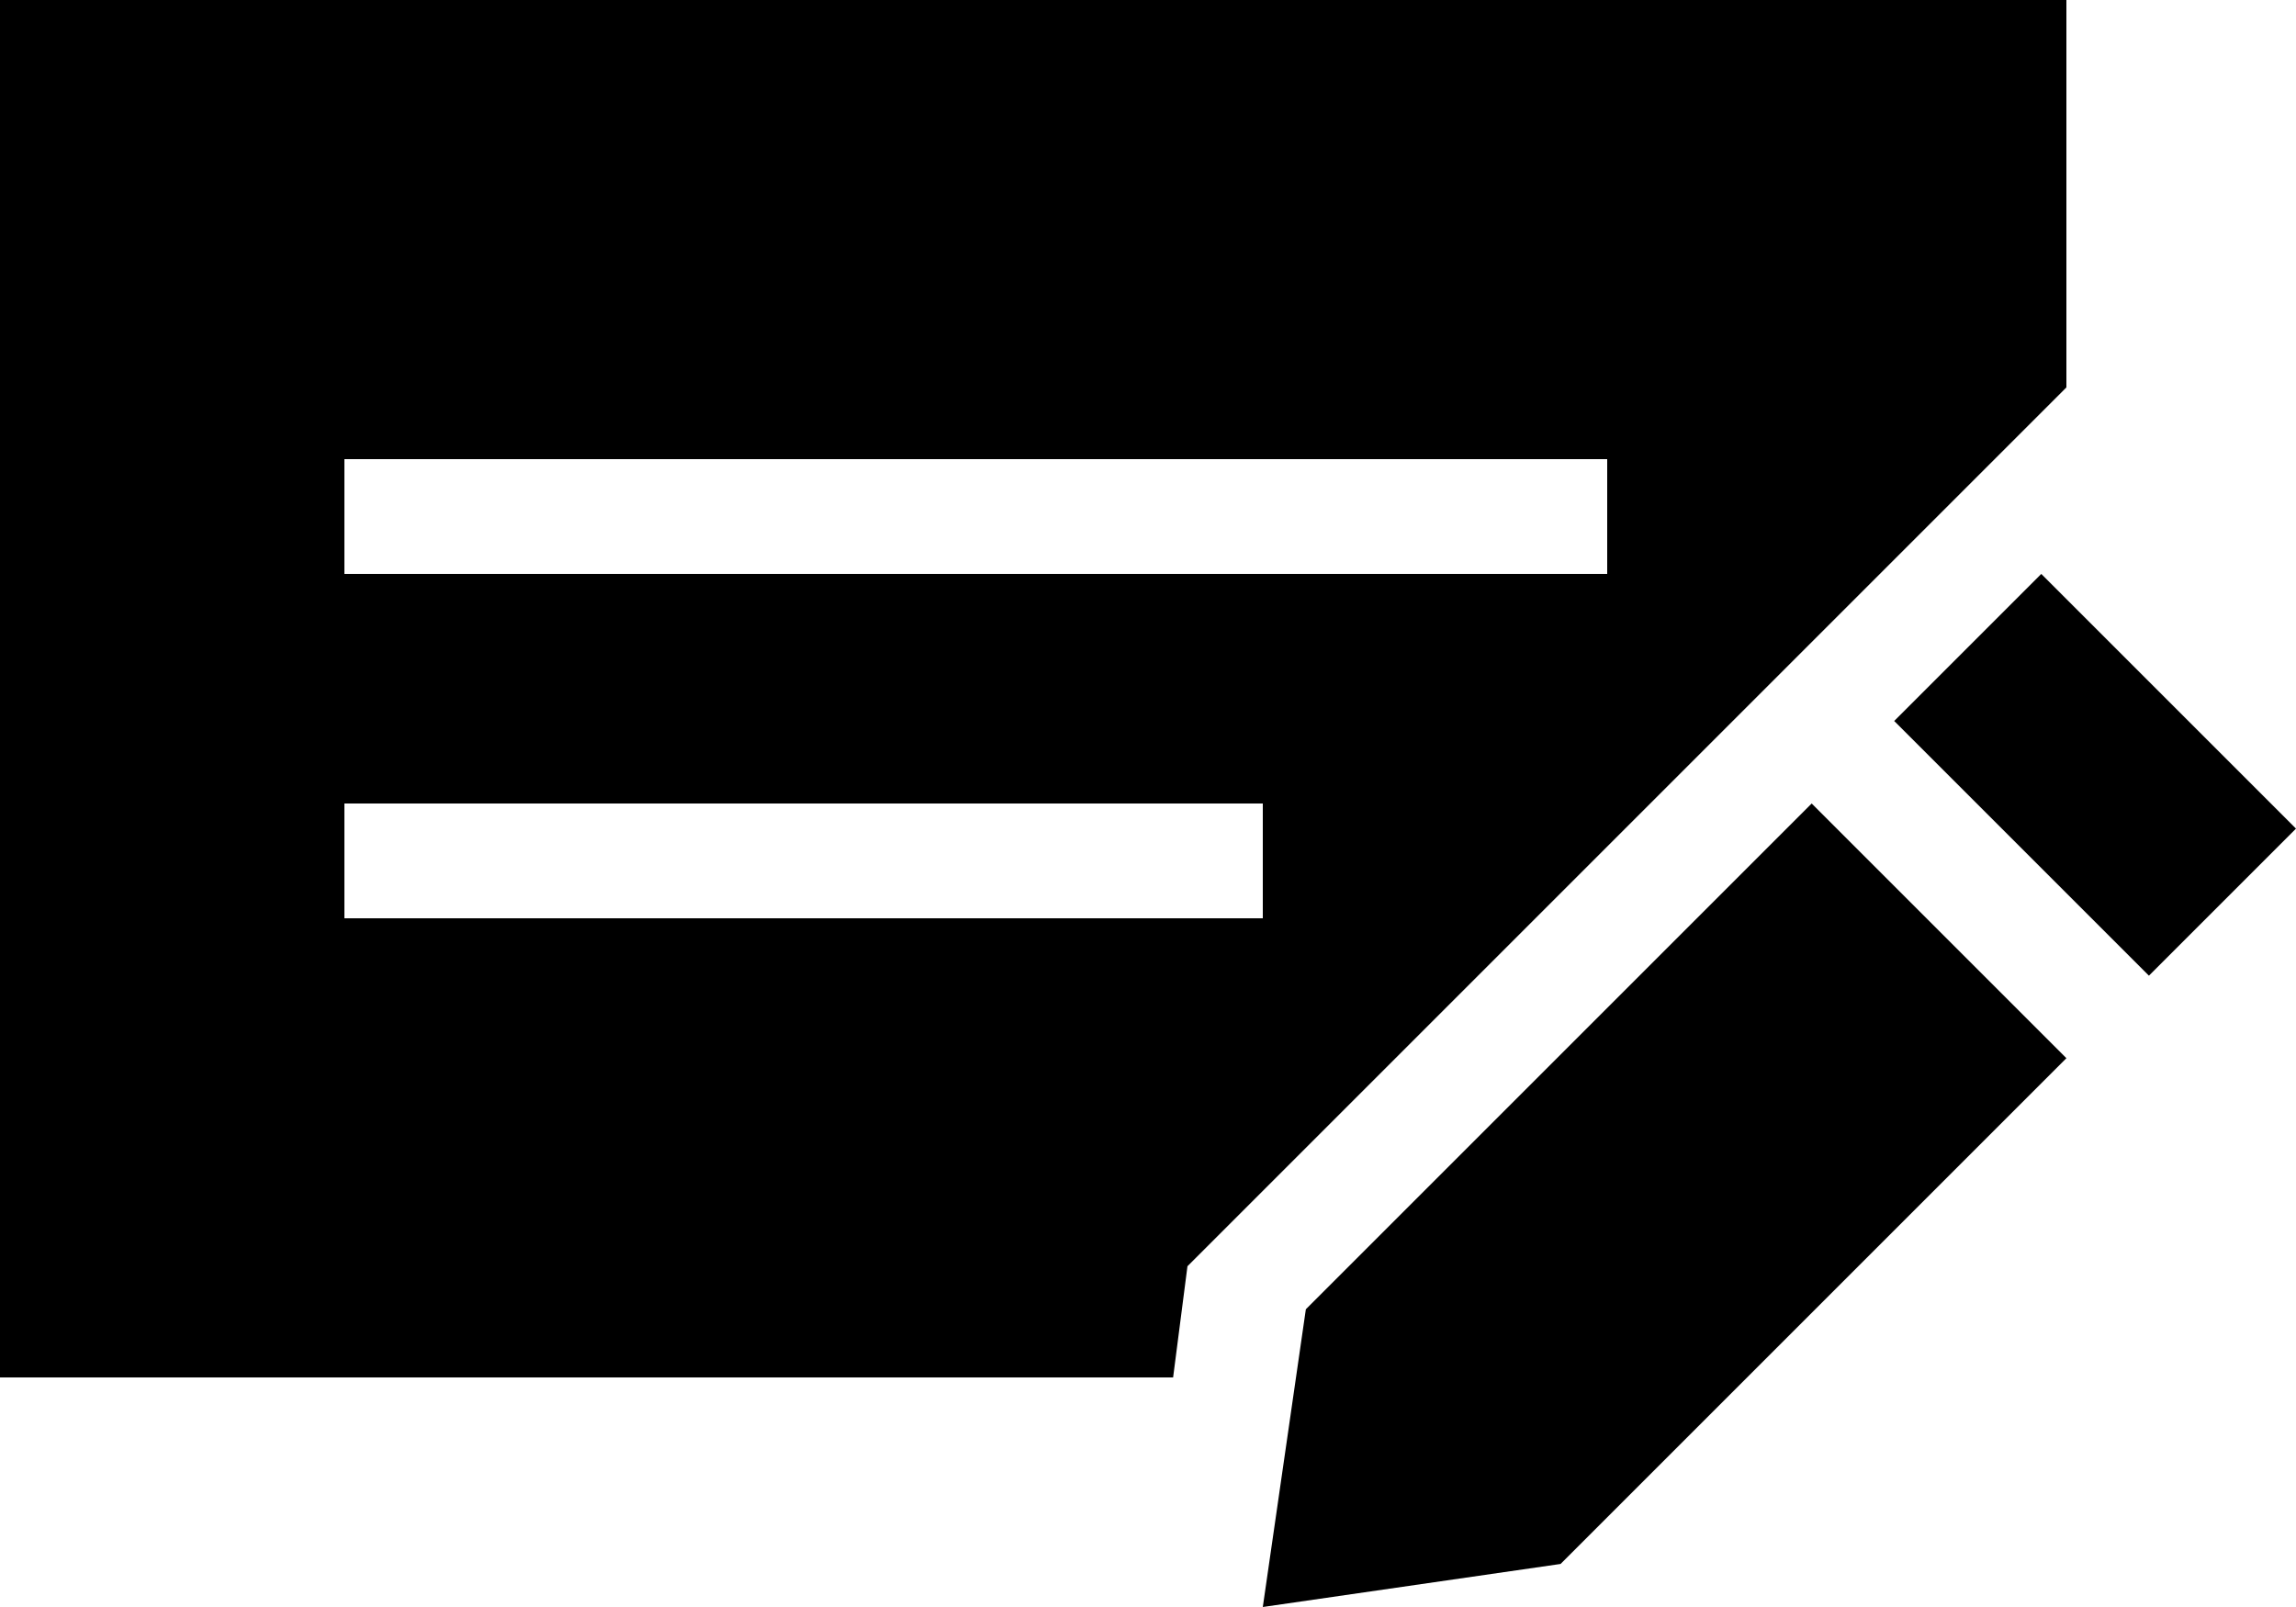 <svg xmlns="http://www.w3.org/2000/svg" viewBox="0 0 640 448">
  <path d="M 0 0 L 576 0 L 0 0 L 576 0 L 576 108 L 576 108 L 564 120 L 564 120 Q 564 120 564 120 Q 564 120 564 120 L 331 353 L 331 353 L 327 384 L 327 384 L 0 384 L 0 384 L 0 0 L 0 0 Z M 96 224 L 96 256 L 96 224 L 96 256 L 352 256 L 352 256 L 352 224 L 352 224 L 96 224 L 96 224 Z M 448 128 L 96 128 L 448 128 L 96 128 L 96 160 L 96 160 L 448 160 L 448 160 L 448 128 L 448 128 Z M 569 160 L 640 231 L 569 160 L 640 231 L 599 272 L 599 272 L 528 201 L 528 201 L 569 160 L 569 160 Z M 505 224 L 576 295 L 505 224 L 576 295 L 435 436 L 435 436 L 352 448 L 352 448 L 364 365 L 364 365 L 505 224 L 505 224 Z" />
</svg>